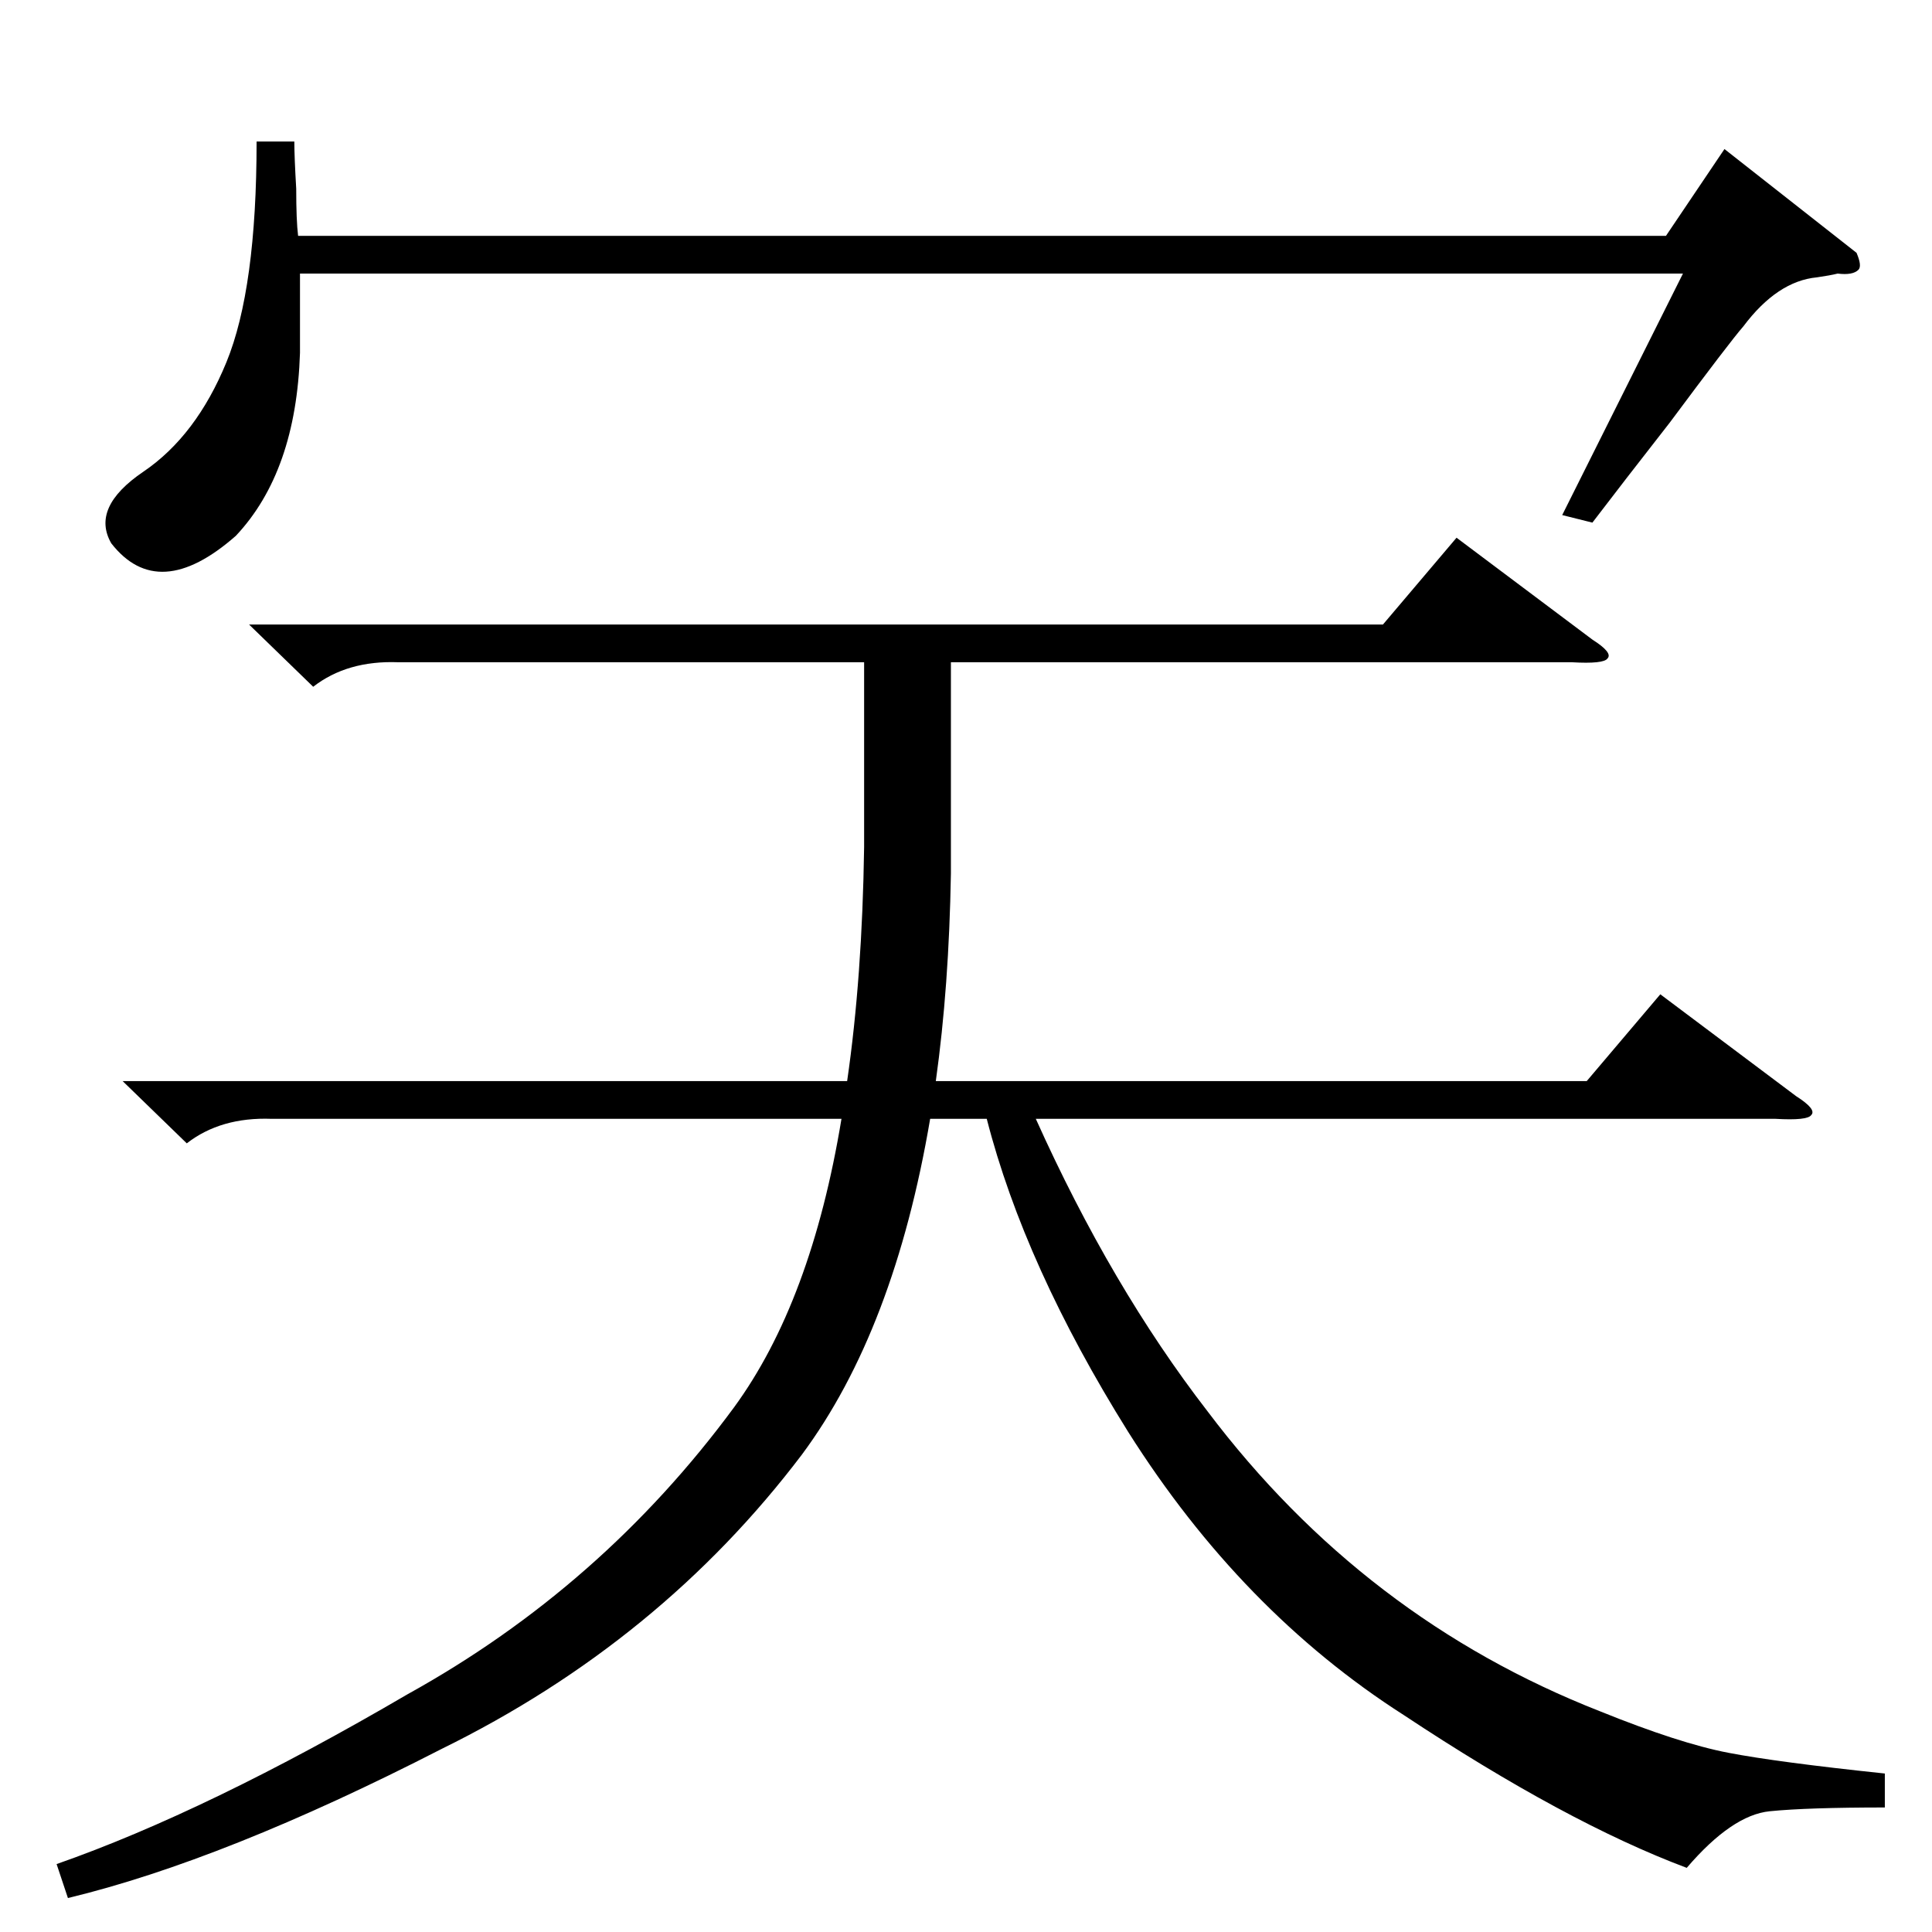 <?xml version="1.0" standalone="no"?>
<!DOCTYPE svg PUBLIC "-//W3C//DTD SVG 1.1//EN" "http://www.w3.org/Graphics/SVG/1.1/DTD/svg11.dtd" >
<svg xmlns="http://www.w3.org/2000/svg" xmlns:xlink="http://www.w3.org/1999/xlink" version="1.1" viewBox="0 -205 1024 1024">
  <g transform="matrix(1 0 0 -1 0 819)">
   <path fill="currentColor"
d="M132 693h601l39 46l72 -54q11 -7 8 -10q-2 -3 -19 -2h-329v-112q-1 -60 -8 -110h345l39 46l72 -54q11 -7 8 -10q-2 -3 -19 -2h-392q40 -89 91 -155q83 -110 208 -159q42 -17 68 -22t83 -11v-18q-41 0 -61 -2t-44 -30q-64 24 -150 81q-86 55 -146 150q-55 88 -75 166h-30
q-19 -112 -68 -178q-75 -99 -191 -156q-115 -59 -198 -79l-6 18q80 28 186 90q103 57 173 152q41 56 57 153h-302q-27 1 -45 -13l-34 33h384q8 55 9 124v98h-247q-27 1 -45 -13zM156 949q0 -8 1 -25q0 -17 1 -25h725l31 46l70 -55q3 -7 1 -9q-3 -3 -11 -2q-4 -1 -11 -2
q-21 -2 -39 -26q-7 -8 -39 -51q-25 -32 -41 -53l-16 4l64 128h-733v-42q-2 -63 -34 -97q-41 -36 -66 -4q-11 19 17 38t44 58t16 117h20z" />
  </g>

</svg>
